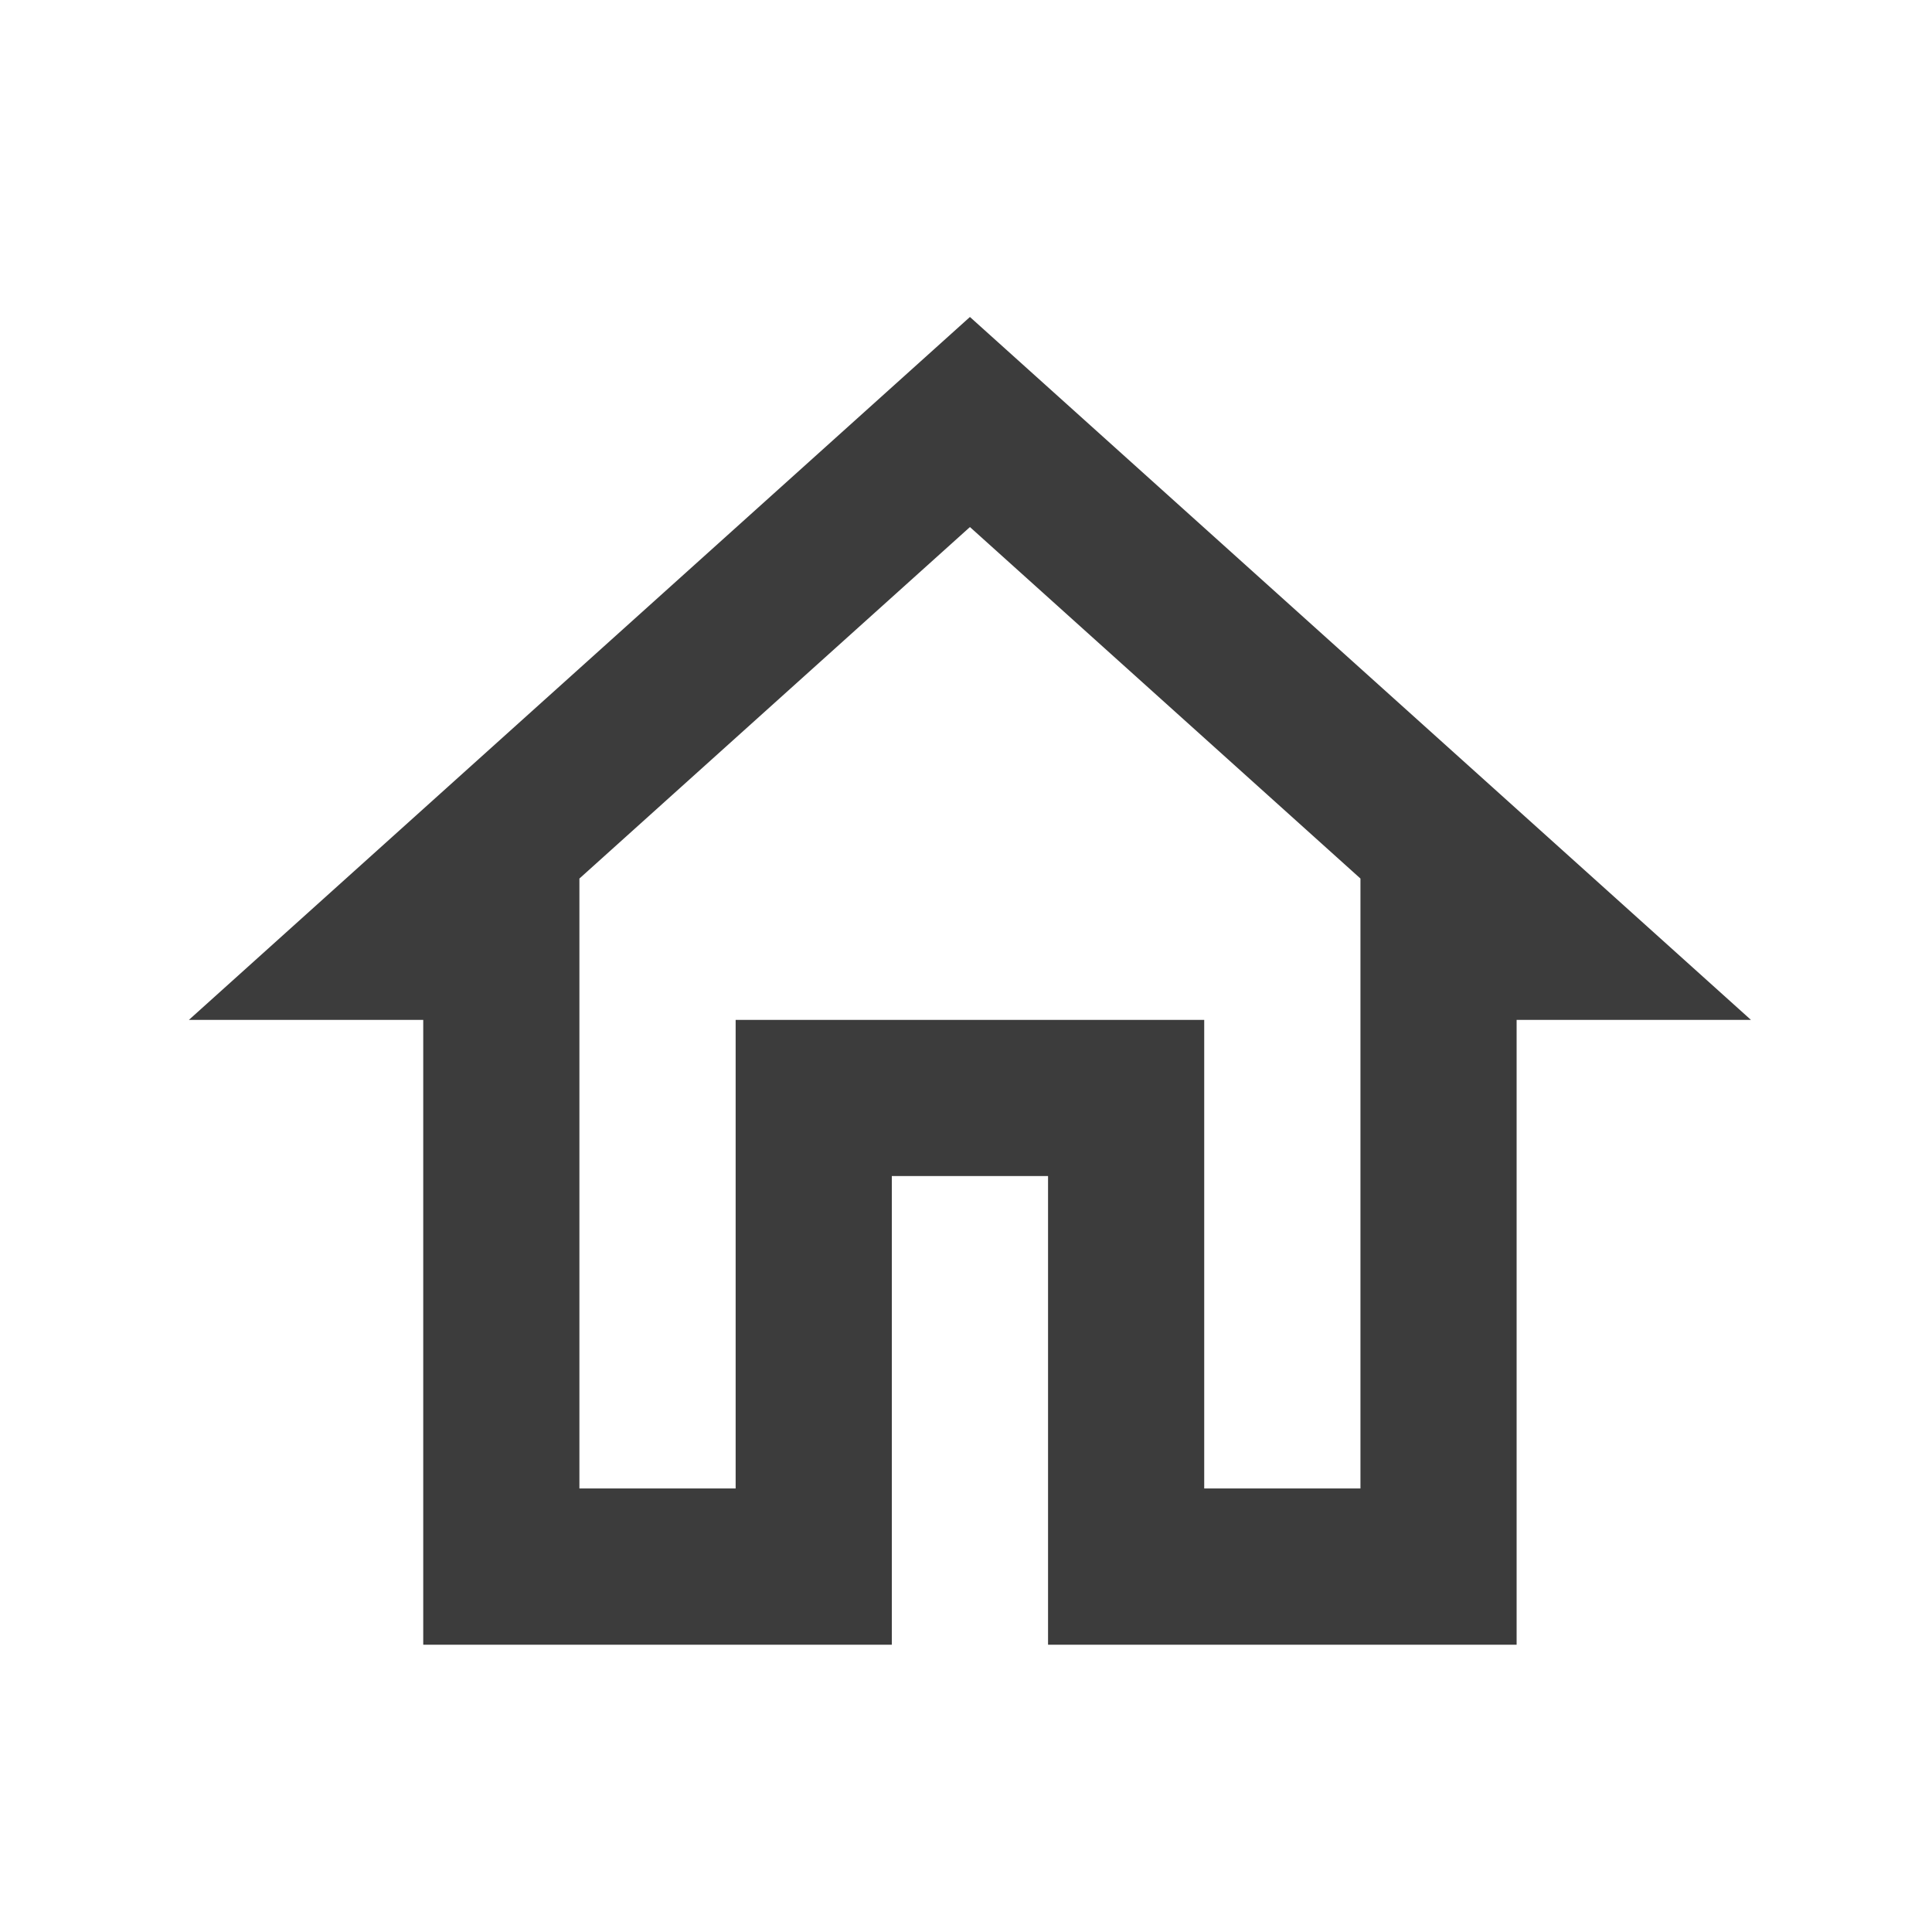 <svg width="30" height="30" viewBox="0 0 30 30" fill="none" xmlns="http://www.w3.org/2000/svg">
<path d="M15.061 8.184L21.125 13.642V23.113H18.699V15.837H11.423V23.113H8.997V13.642L15.061 8.184ZM15.061 4.922L2.933 15.837H6.572V25.539H13.848V18.262H16.274V25.539H23.55V15.837H27.189L15.061 4.922Z" fill="#3C3C3C"/>
</svg>
